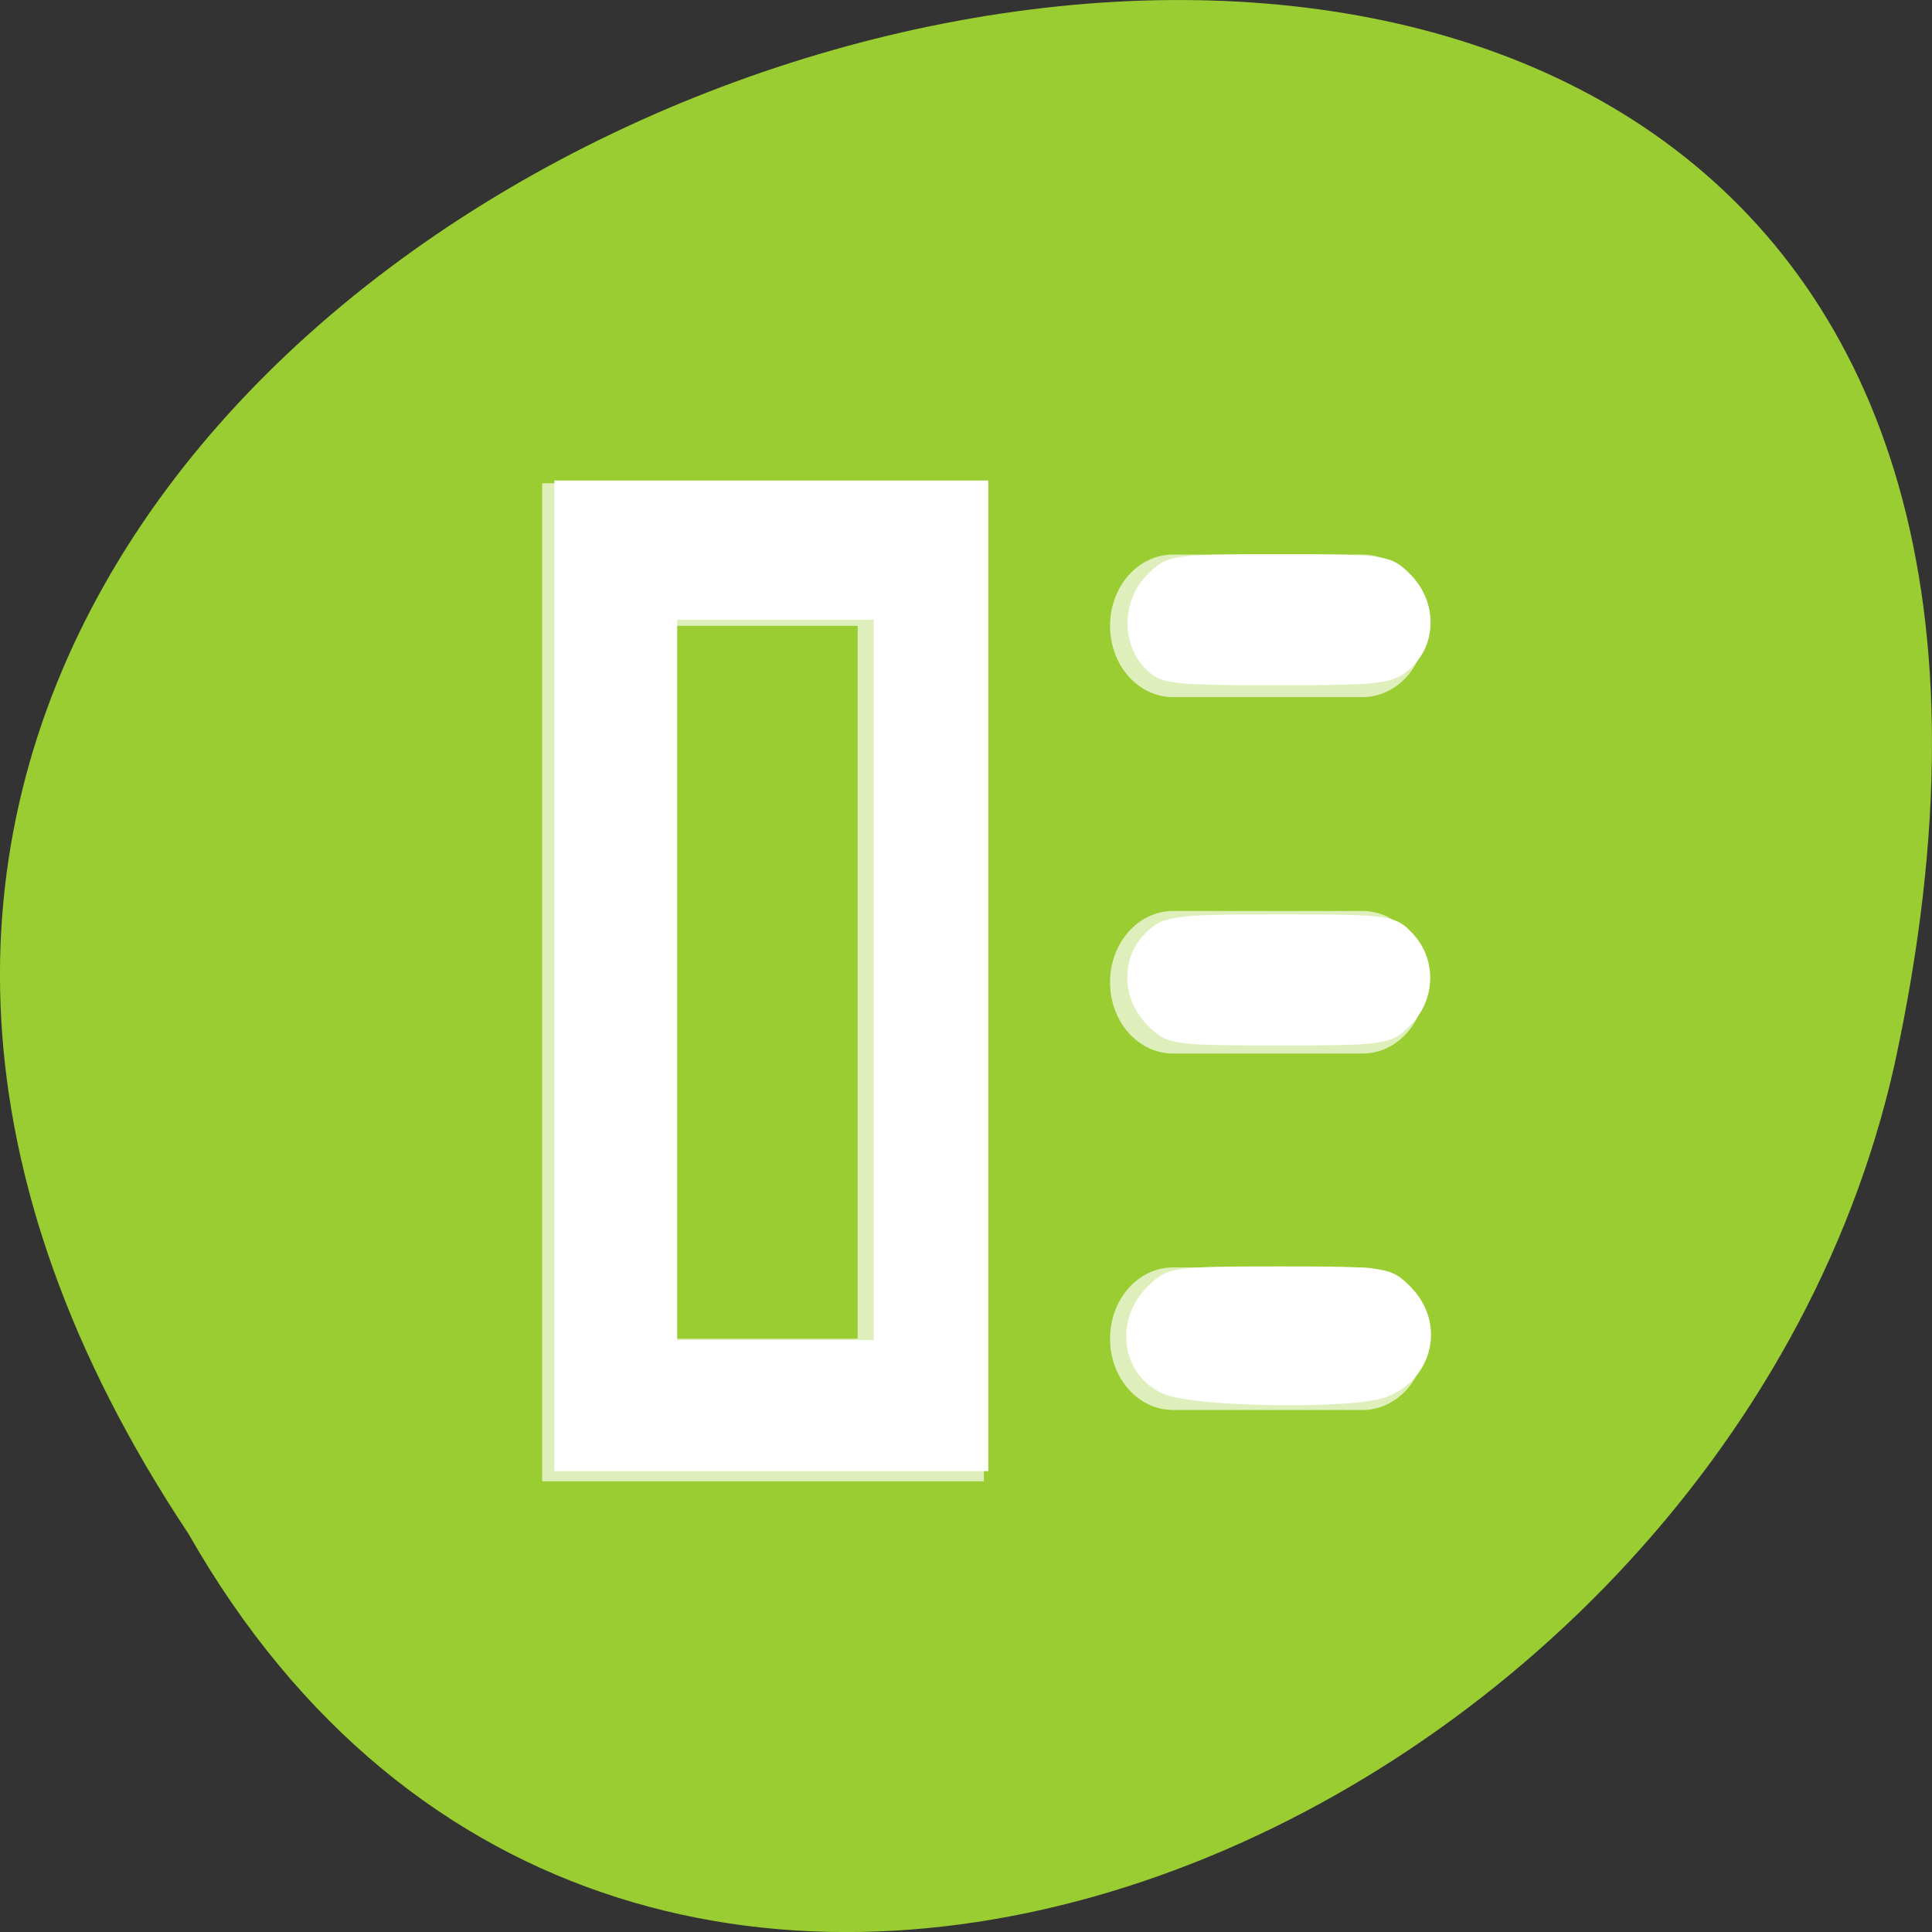 <svg xmlns="http://www.w3.org/2000/svg" viewBox="0 0 256 256"><rect x="0" y="0" width="256" height="256" fill="#333333" stroke="none"/><g transform="matrix(-1 0 0 1 256 -796.36)" style="fill:#9acd32;color:#000"><path d="m 231.03 999.59 c 127.95 -192.46 -280.09 -311 -226.07 -62.2 23.02 102.82 167.39 165.22 226.07 62.2 z"/><g style="fill:#fff"><g transform="matrix(-8.361 0 0 9.446 -67241.2 -9656.5)" style="fill-opacity:0.675;color:#000"><path transform="translate(-8065.27 1112.37)" d="m 1 1 v 2 v 10 v 2 h 7 v -14 z m 2 2 h 3 v 10 h -3 z"/><path d="m -8054.27 1114.37 c -0.554 0 -1 0.446 -1 1 0 0.554 0.446 1 1 1 h 3 c 0.554 0 1 -0.446 1 -1 0 -0.554 -0.446 -1 -1 -1 z m 0 5 c -0.554 0 -1 0.446 -1 1 0 0.554 0.446 1 1 1 h 3 c 0.554 0 1 -0.446 1 -1 0 -0.554 -0.446 -1 -1 -1 z m 0 5 c -0.554 0 -1 0.446 -1 1 0 0.554 0.446 1 1 1 h 3 c 0.554 0 1 -0.446 1 -1 0 -0.554 -0.446 -1 -1 -1 z"/></g><g transform="matrix(-1 0 0 1 256 796.36)"><path d="m 73.46 129.3 v -65.63 h 28.746 h 28.746 v 65.63 v 65.63 h -28.746 h -28.746 v -65.63 z m 42.31 0.542 v -47.729 h -13.02 h -13.02 v 47.729 v 47.729 h 13.02 h 13.02 v -47.729 z"/><path d="m 152.06 135.86 c -3.523 -3.523 -3.592 -9.103 -0.152 -12.335 2.331 -2.19 3.597 -2.359 17.709 -2.359 14.484 0 15.309 0.118 17.557 2.511 3.234 3.443 3.101 8.778 -0.304 12.183 -2.566 2.566 -3.199 2.663 -17.405 2.663 -14.206 0 -14.84 -0.097 -17.405 -2.663 z"/><path d="m 151.61 88.42 c -3.111 -3.339 -2.905 -8.964 0.451 -12.319 2.566 -2.566 3.199 -2.663 17.405 -2.663 14.206 0 14.84 0.097 17.405 2.663 3.523 3.523 3.592 9.103 0.152 12.335 -2.333 2.192 -3.593 2.359 -17.856 2.359 -14.389 0 -15.483 -0.148 -17.557 -2.374 z"/><path d="m 154.17 184.7 c -5.567 -2.423 -6.645 -9.694 -2.11 -14.229 2.566 -2.566 3.199 -2.663 17.405 -2.663 14.206 0 14.84 0.097 17.405 2.663 4.752 4.752 3.118 12.252 -3.191 14.651 -4.341 1.65 -25.442 1.349 -29.509 -0.422 z"/></g></g></g></svg>